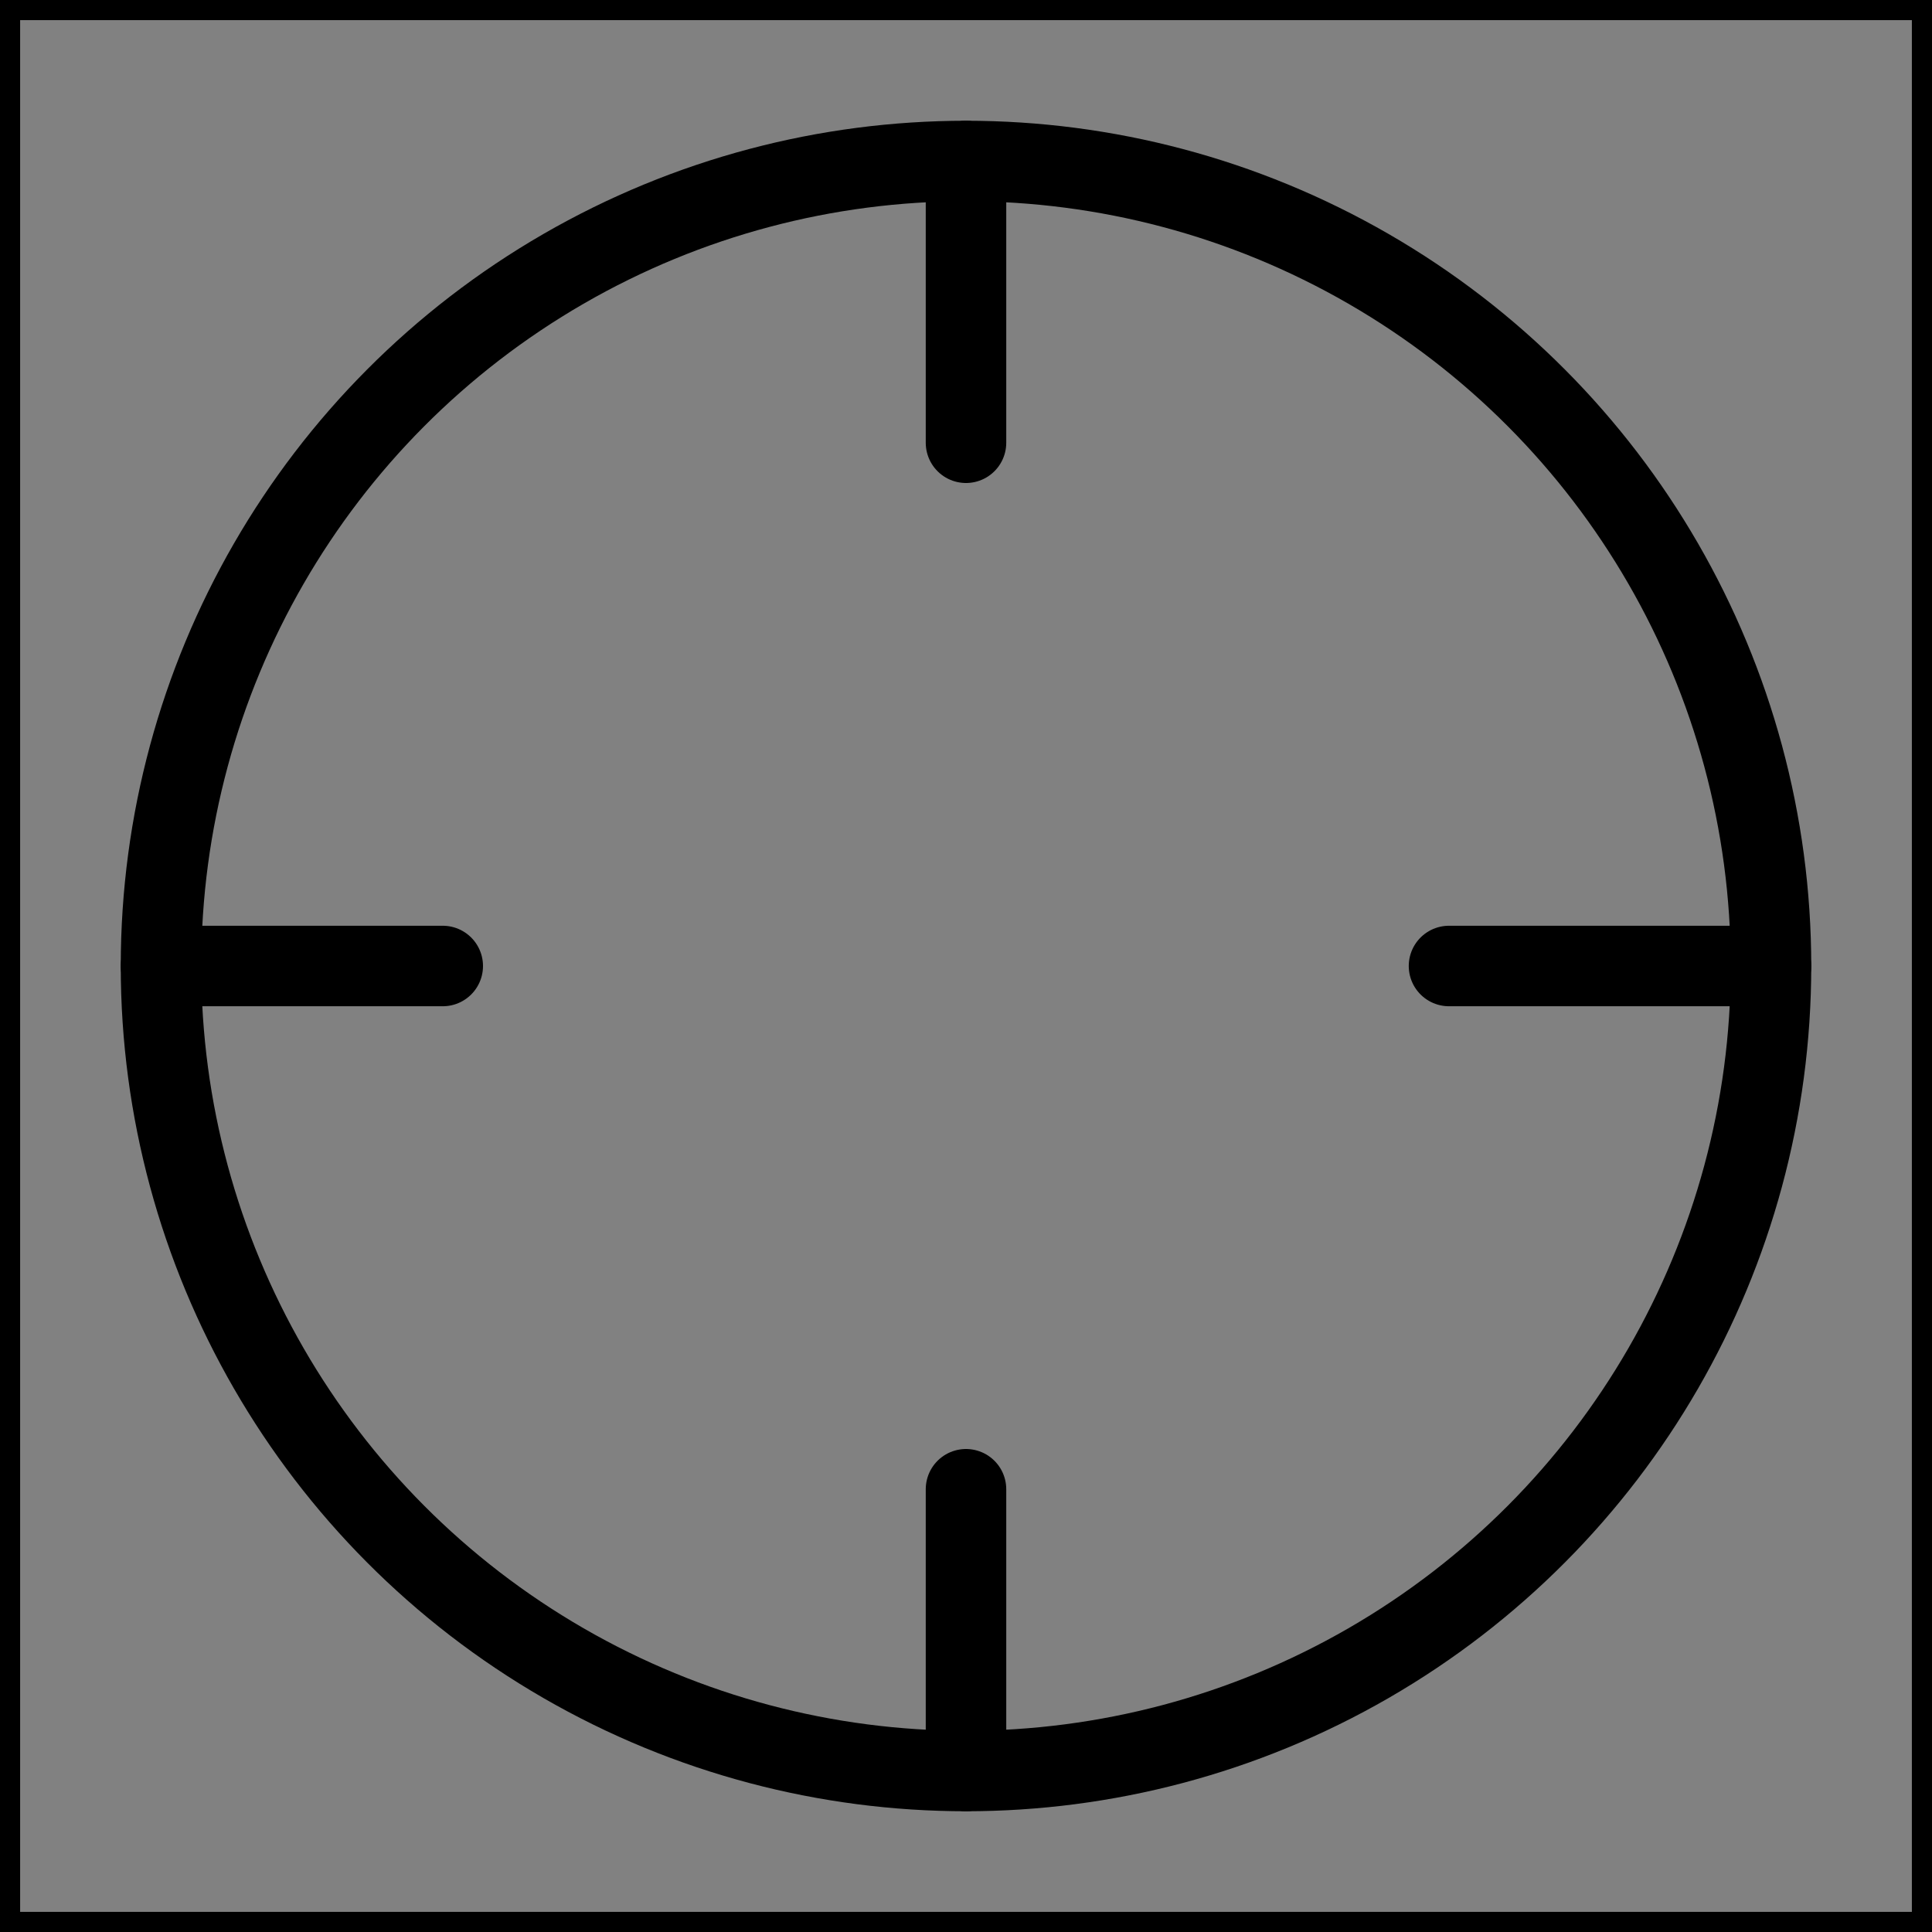 <svg viewBox="0 0 48 48" fill="none" xmlns="http://www.w3.org/2000/svg" stroke="currentColor"><rect x="0" y="0" width="48" height="48" fill="#808080" stroke="none"/><rect width="48" height="48" fill="white" fill-opacity="0.01"/><circle cx="24" cy="24" r="20" stroke="currentColor" stroke-width="2" stroke-linecap="round" stroke-linejoin="round"/><path fill-rule="evenodd" clip-rule="evenodd" d="M24 37V44V37Z" fill="none"/><path d="M24 37V44" stroke="currentColor" stroke-width="2" stroke-linecap="round" stroke-linejoin="round"/><path fill-rule="evenodd" clip-rule="evenodd" d="M36 24H44H36Z" fill="none"/><path d="M36 24H44" stroke="currentColor" stroke-width="2" stroke-linecap="round" stroke-linejoin="round"/><path fill-rule="evenodd" clip-rule="evenodd" d="M4 24H11H4Z" fill="none"/><path d="M4 24H11" stroke="currentColor" stroke-width="2" stroke-linecap="round" stroke-linejoin="round"/><path fill-rule="evenodd" clip-rule="evenodd" d="M24 11V4V11Z" fill="none"/><path d="M24 11V4" stroke="currentColor" stroke-width="2" stroke-linecap="round" stroke-linejoin="round"/></svg>